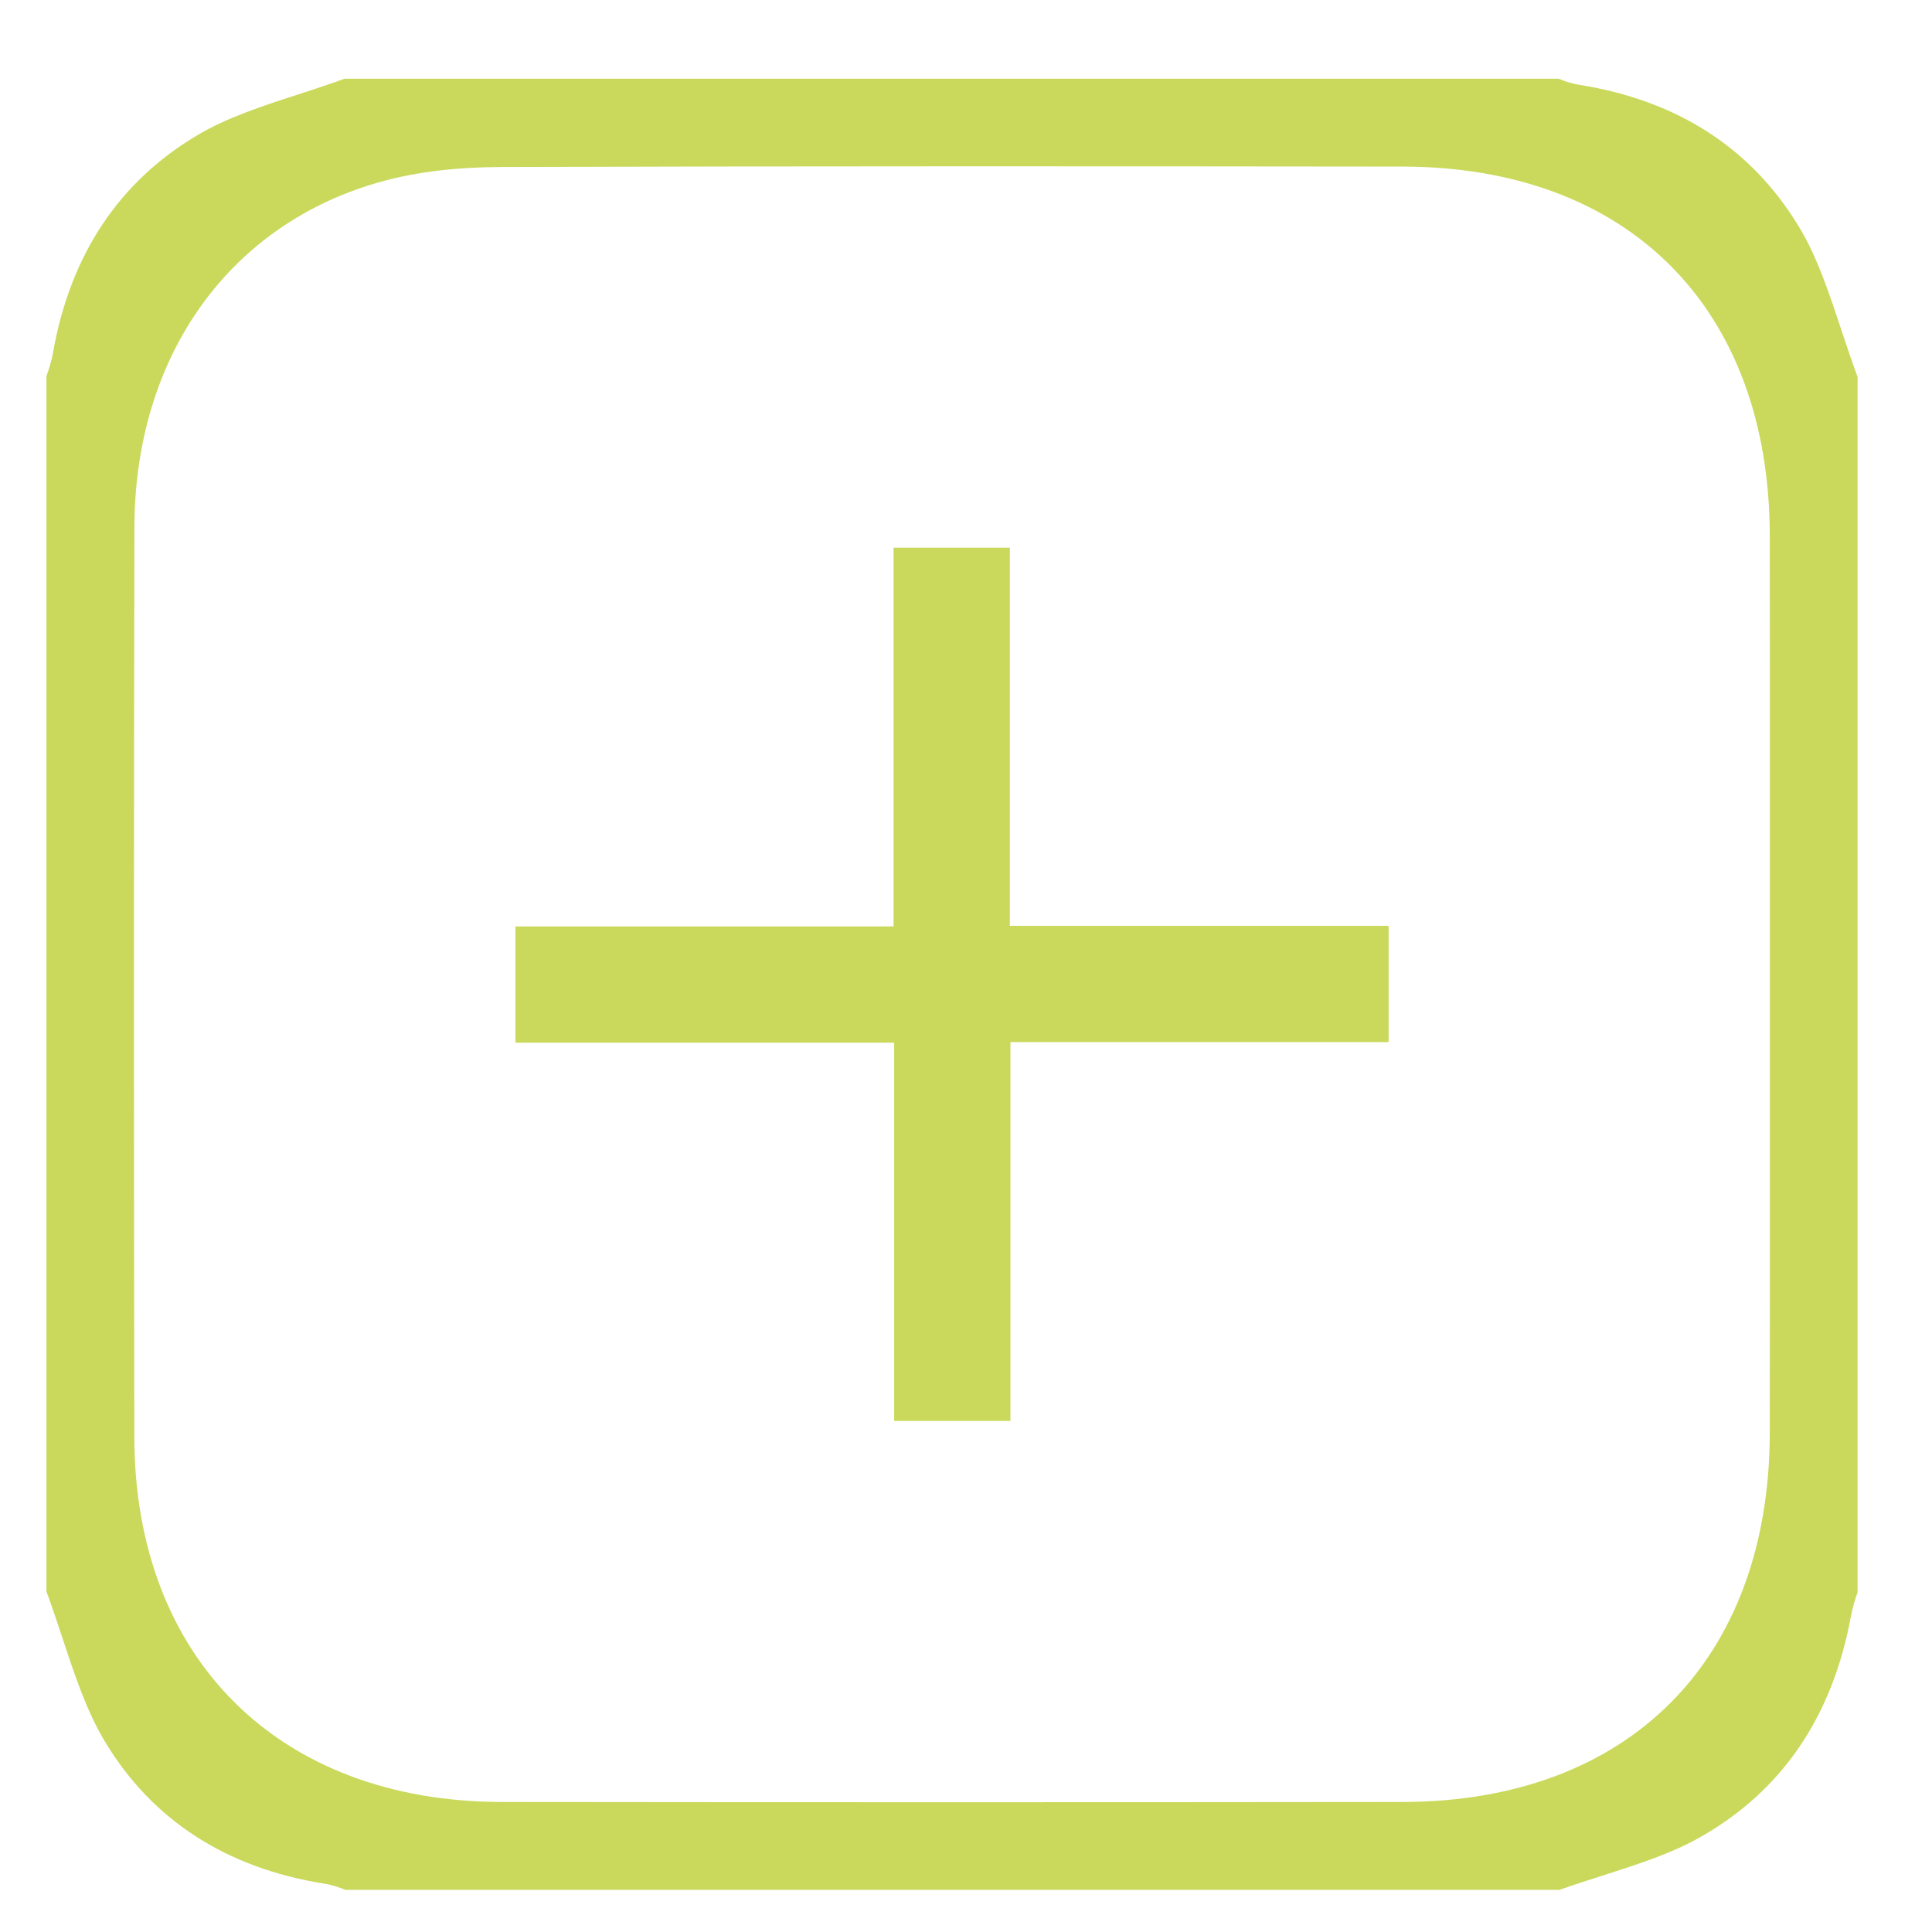 <svg width="23" height="23" viewBox="0 0 23 23" fill="none" xmlns="http://www.w3.org/2000/svg">
<path d="M21.415 2.698C20.851 1.766 19.975 1.199 18.809 1.011C18.706 0.995 18.621 0.965 18.555 0.937H4.103C3.922 1.003 3.74 1.062 3.563 1.12C3.12 1.263 2.702 1.4 2.352 1.608C1.416 2.162 0.837 3.034 0.631 4.198C0.612 4.308 0.579 4.402 0.553 4.478V18.946C0.621 19.131 0.683 19.318 0.743 19.5C0.893 19.953 1.035 20.38 1.252 20.738C1.815 21.67 2.692 22.237 3.857 22.424C3.959 22.44 4.044 22.471 4.111 22.498H18.567C18.739 22.437 18.912 22.381 19.08 22.328C19.502 22.192 19.9 22.065 20.239 21.872C21.214 21.321 21.818 20.433 22.036 19.234C22.056 19.126 22.087 19.033 22.114 18.957V4.488C22.046 4.303 21.984 4.116 21.923 3.935C21.773 3.482 21.632 3.055 21.415 2.698ZM21.07 13.393C21.07 14.614 21.071 15.833 21.069 17.054C21.065 19.764 19.389 21.449 16.696 21.452C14.932 21.454 13.14 21.455 11.334 21.455C9.557 21.455 7.766 21.454 5.973 21.452C3.32 21.449 1.603 19.743 1.599 17.106C1.593 13.225 1.593 9.684 1.6 6.28C1.604 4.229 2.74 2.649 4.565 2.155C4.974 2.045 5.433 1.99 5.971 1.988C9.609 1.977 13.275 1.979 16.695 1.983C19.389 1.986 21.065 3.671 21.069 6.38C21.071 7.611 21.07 8.841 21.07 10.072V11.743V13.393Z" fill="#CAD95B"/>
<path d="M12.022 6.52H10.638V11.029H6.136V12.413H10.645V16.916H12.029V12.406H16.531V11.022H12.022V6.52Z" fill="#CAD95B"/>
</svg>
